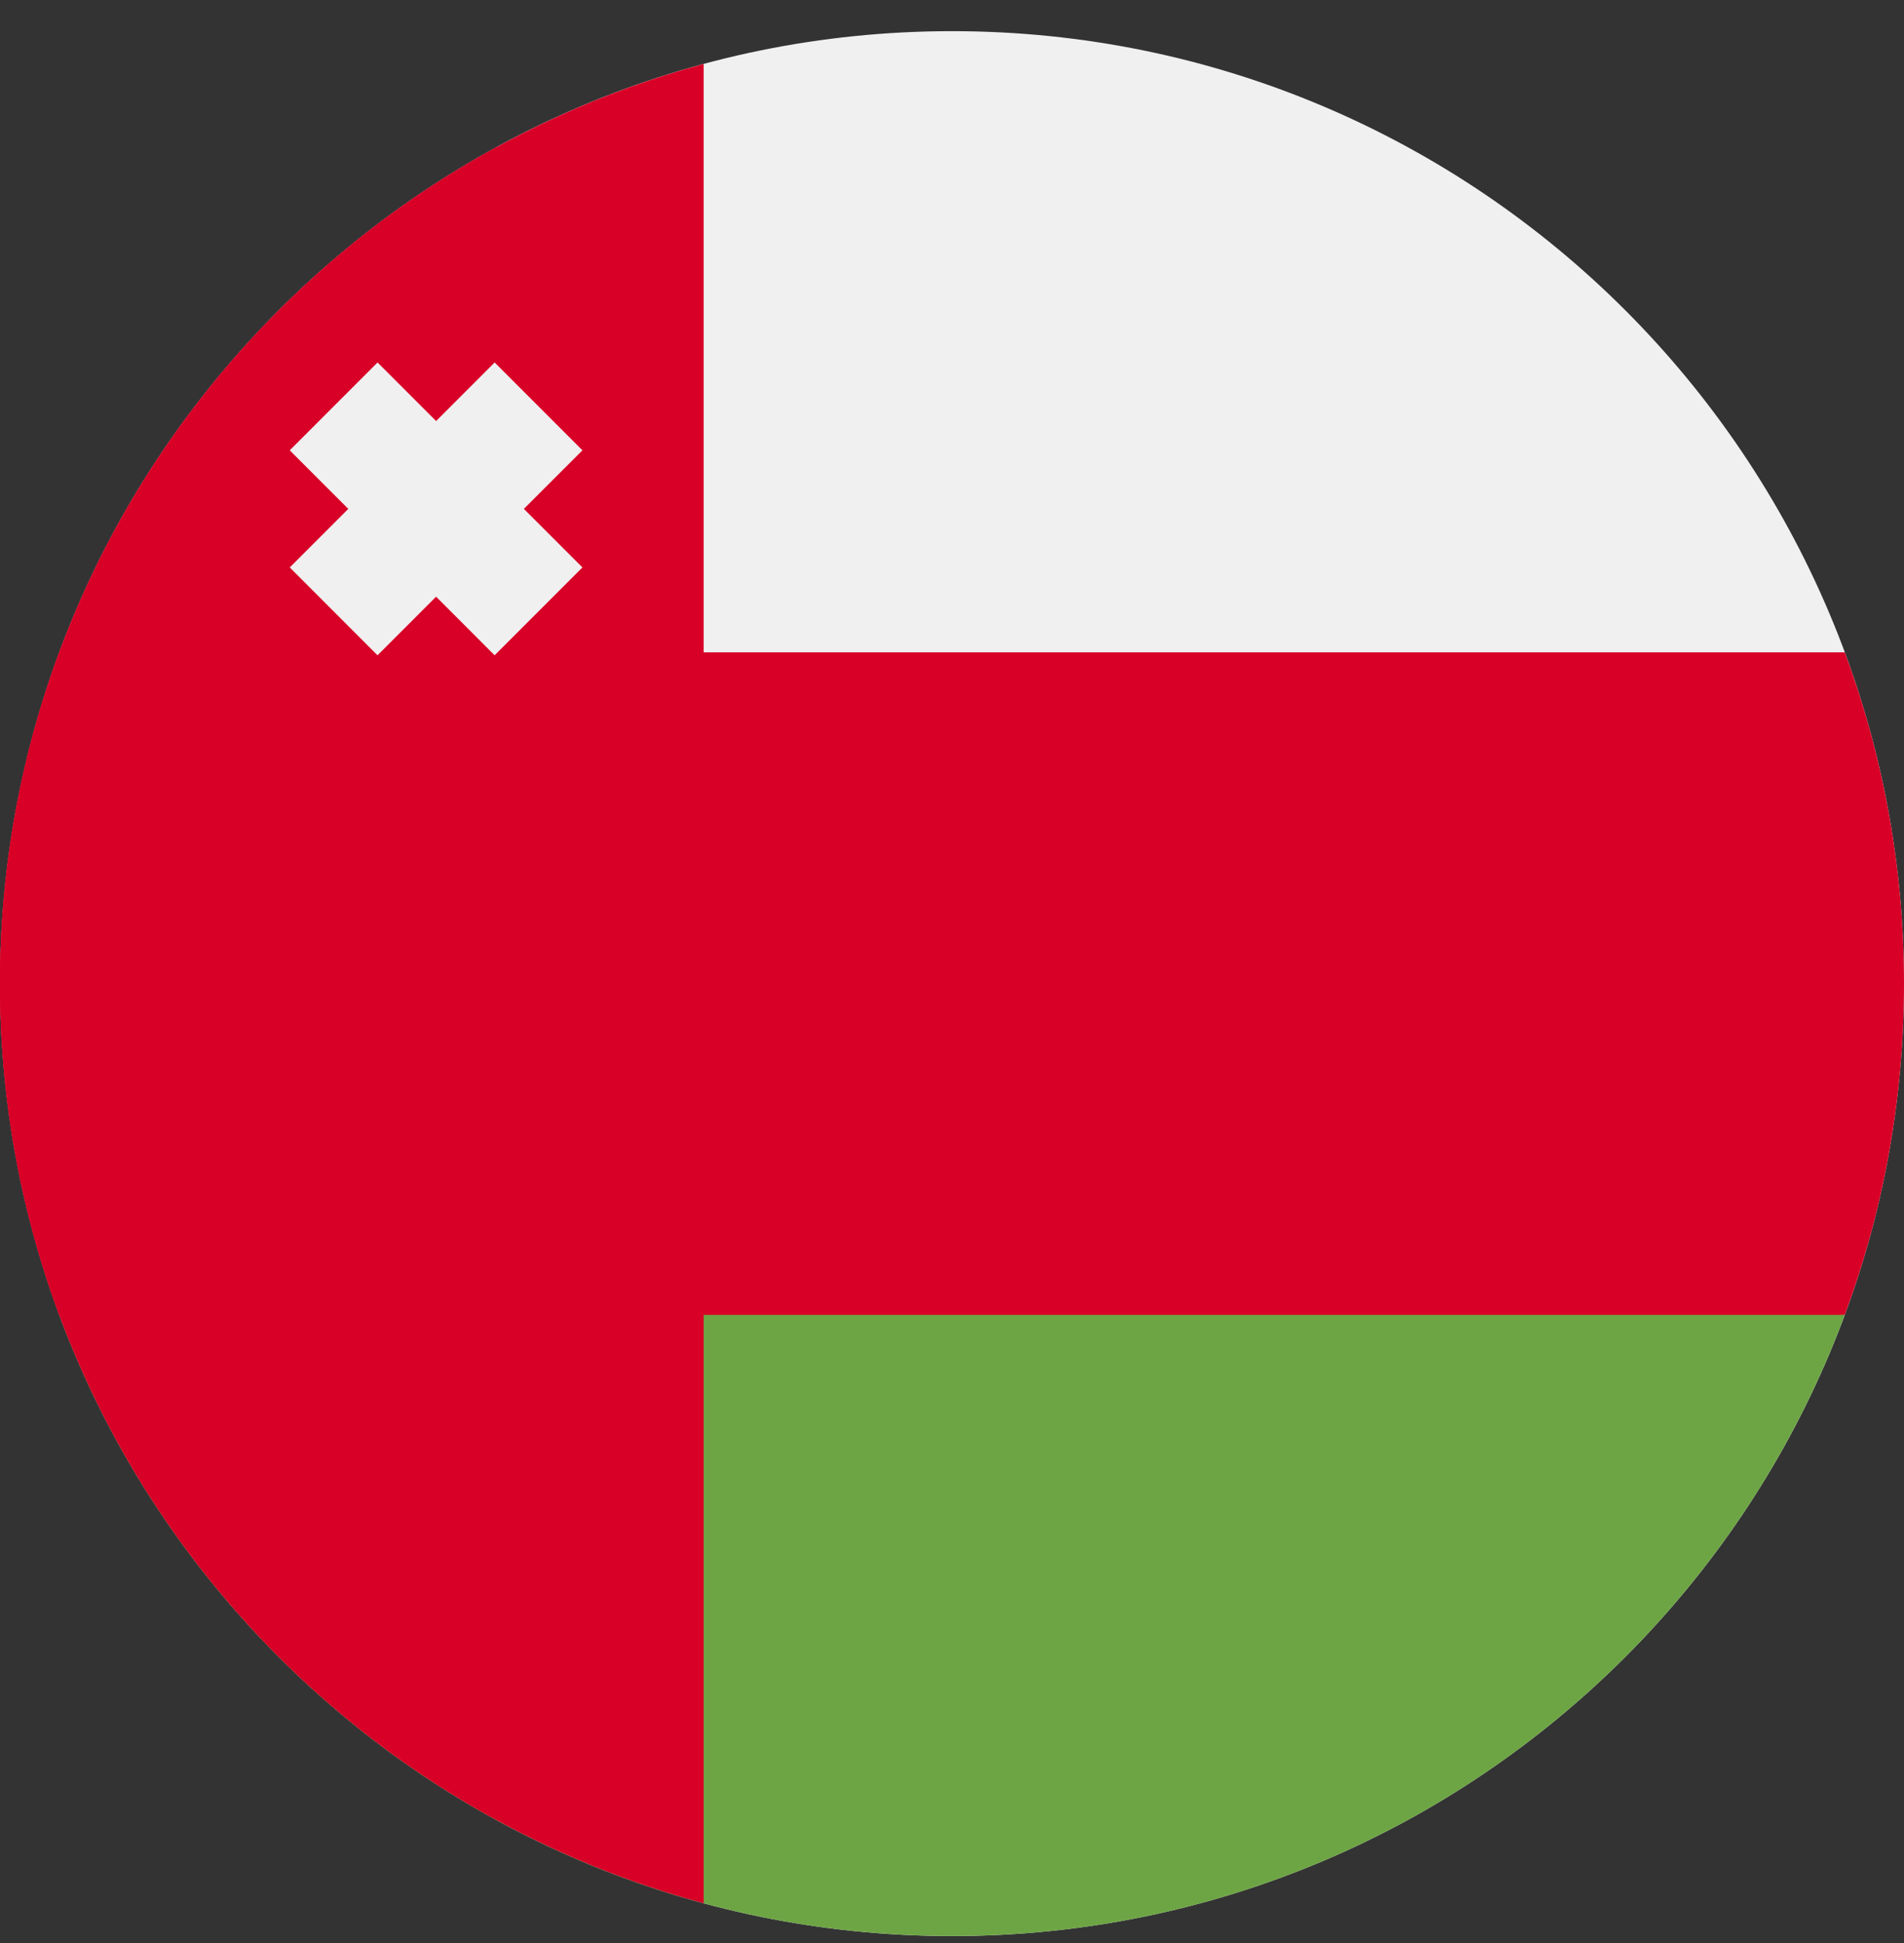 <svg width="50" height="51" viewBox="0 0 50 51" fill="none" xmlns="http://www.w3.org/2000/svg">
<rect x="0" y="0" width="50" height="51" fill="#333333" stroke="none"/>
<g clip-path="url(#clip0_402_123)">
<path d="M25 50.818C38.807 50.818 50 39.625 50 25.818C50 12.011 38.807 0.818 25 0.818C11.193 0.818 0 12.011 0 25.818C0 39.625 11.193 50.818 25 50.818Z" fill="#F0F0F0"/>
<path d="M0 25.818C0 35.294 5.272 43.538 13.043 47.778V3.858C5.272 8.098 0 16.342 0 25.818Z" fill="#D80027"/>
<path d="M48.445 34.514C49.45 31.805 50 28.876 50 25.818C50 22.76 49.45 19.831 48.445 17.123H1.555C0.55 19.831 0 22.76 0 25.818C0 28.876 0.55 31.805 1.555 34.514L25 36.688L48.445 34.514Z" fill="#D80027"/>
<path d="M25 50.818C35.749 50.818 44.913 44.034 48.445 34.514H1.555C5.087 44.034 14.251 50.818 25 50.818V50.818Z" fill="#6DA544"/>
<path d="M0 25.818C0 37.369 7.834 47.088 18.478 49.957V1.679C7.834 4.548 0 14.268 0 25.818Z" fill="#D80027"/>
<path d="M15.295 11.82L12.989 9.514L11.452 11.051L9.915 9.514L7.609 11.82L9.146 13.357L7.609 14.894L9.914 17.2L11.452 15.662L12.989 17.2L15.295 14.894L13.757 13.357L15.295 11.82Z" fill="#F0F0F0"/>
</g>
<defs>
<clipPath id="clip0_402_123">
<rect width="50" height="50" fill="white" transform="translate(0 0.818)"/>
</clipPath>
</defs>
</svg>
